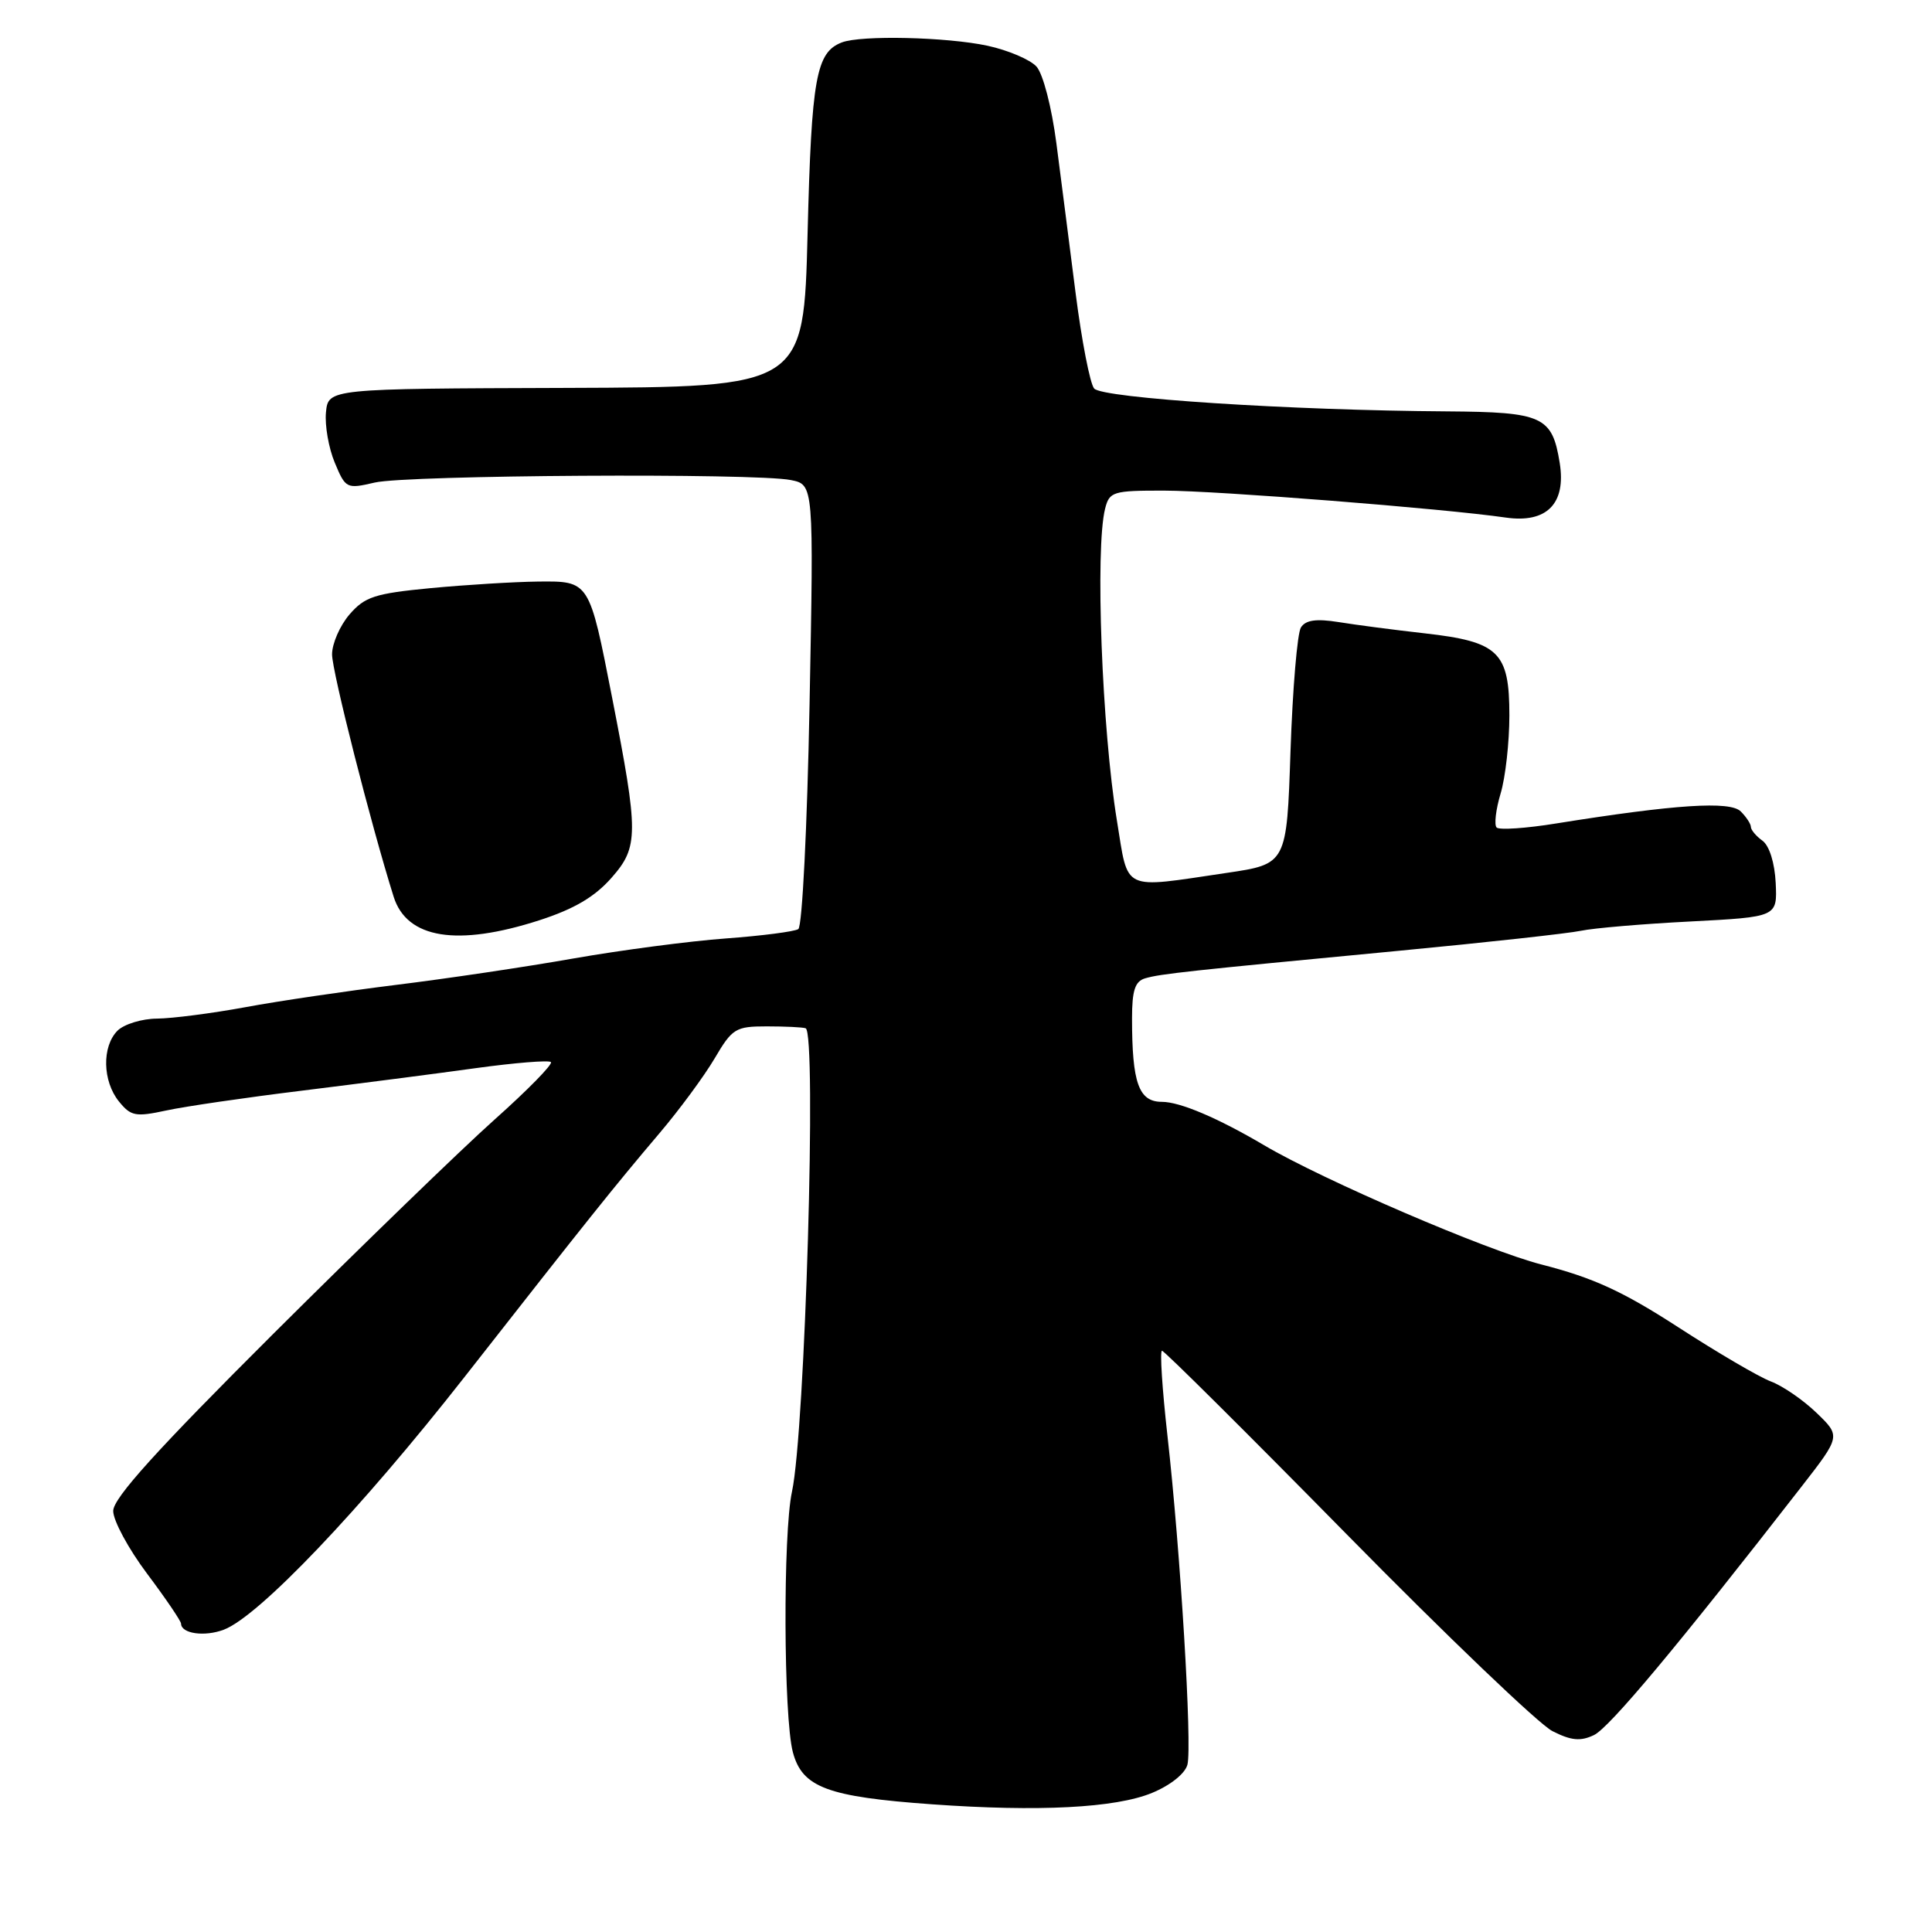 <?xml version="1.0" encoding="UTF-8" standalone="no"?>
<!DOCTYPE svg PUBLIC "-//W3C//DTD SVG 1.1//EN" "http://www.w3.org/Graphics/SVG/1.1/DTD/svg11.dtd" >
<svg xmlns="http://www.w3.org/2000/svg" xmlns:xlink="http://www.w3.org/1999/xlink" version="1.1" viewBox="0 0 256 256">
 <g >
 <path fill="currentColor"
d=" M 152.65 237.57 C 155.09 236.56 157.02 235.02 157.34 233.83 C 157.98 231.34 156.42 205.53 154.69 190.21 C 154.00 184.04 153.67 178.99 153.97 178.98 C 154.26 178.97 165.30 189.94 178.50 203.36 C 191.70 216.78 203.94 228.49 205.70 229.38 C 208.18 230.64 209.42 230.76 211.20 229.91 C 213.24 228.95 222.35 218.04 238.70 197.00 C 243.91 190.30 243.91 190.30 240.70 187.21 C 238.94 185.51 236.22 183.64 234.65 183.05 C 233.08 182.46 227.57 179.23 222.40 175.88 C 215.00 171.09 211.11 169.31 204.24 167.55 C 197.01 165.70 175.35 156.38 167.50 151.75 C 161.38 148.14 156.35 146.00 153.96 146.00 C 150.89 146.00 150.00 143.52 150.00 134.94 C 150.00 131.22 150.40 130.02 151.75 129.63 C 153.78 129.04 157.14 128.67 185.50 125.97 C 197.05 124.87 207.85 123.68 209.50 123.33 C 211.15 122.98 217.68 122.42 224.00 122.10 C 235.50 121.50 235.50 121.50 235.29 117.01 C 235.16 114.34 234.45 112.07 233.54 111.40 C 232.69 110.79 232.00 109.96 232.00 109.57 C 232.00 109.18 231.40 108.26 230.66 107.52 C 229.25 106.11 222.02 106.58 206.22 109.11 C 202.22 109.76 198.66 110.00 198.31 109.65 C 197.97 109.30 198.20 107.27 198.84 105.14 C 199.48 103.01 200.00 98.35 200.00 94.79 C 200.00 86.38 198.60 85.03 188.78 83.92 C 184.77 83.47 179.65 82.80 177.38 82.43 C 174.41 81.96 173.01 82.15 172.38 83.14 C 171.90 83.89 171.28 91.25 171.00 99.49 C 170.50 114.49 170.50 114.49 162.50 115.67 C 148.49 117.74 149.55 118.24 148.00 108.75 C 146.01 96.59 145.10 72.71 146.43 67.41 C 147.00 65.14 147.46 65.00 154.27 65.01 C 161.26 65.02 191.33 67.39 199.52 68.58 C 204.95 69.36 207.54 66.74 206.67 61.34 C 205.67 55.16 204.43 54.60 191.76 54.51 C 170.99 54.38 146.04 52.76 144.98 51.48 C 144.43 50.82 143.33 45.15 142.53 38.89 C 141.73 32.62 140.59 23.68 139.98 19.01 C 139.35 14.18 138.21 9.79 137.34 8.82 C 136.49 7.89 133.57 6.65 130.85 6.06 C 125.43 4.90 114.11 4.64 111.55 5.62 C 108.14 6.93 107.53 10.29 107.01 30.90 C 106.50 51.29 106.50 51.29 75.00 51.40 C 43.50 51.50 43.50 51.50 43.19 54.65 C 43.03 56.38 43.55 59.38 44.36 61.31 C 45.79 64.74 45.92 64.81 49.66 63.94 C 53.97 62.94 100.07 62.66 104.79 63.61 C 107.83 64.22 107.83 64.22 107.27 93.36 C 106.96 109.54 106.30 122.77 105.78 123.11 C 105.27 123.44 100.95 124.00 96.17 124.35 C 91.40 124.70 82.33 125.89 76.00 127.00 C 69.67 128.12 59.10 129.69 52.50 130.50 C 45.90 131.32 36.90 132.64 32.50 133.46 C 28.10 134.27 22.84 134.95 20.82 134.97 C 18.80 134.98 16.44 135.71 15.57 136.57 C 13.49 138.66 13.58 143.26 15.76 145.95 C 17.34 147.90 17.96 148.02 22.01 147.15 C 24.48 146.61 32.58 145.43 40.00 144.52 C 47.42 143.60 57.77 142.27 63.00 141.54 C 68.22 140.82 72.72 140.46 73.00 140.73 C 73.28 141.01 69.91 144.45 65.51 148.37 C 61.12 152.29 47.96 165.04 36.26 176.69 C 20.74 192.16 15.00 198.51 15.00 200.21 C 15.00 201.49 17.02 205.23 19.49 208.52 C 21.96 211.81 23.98 214.79 23.99 215.14 C 24.01 216.47 27.11 216.91 29.66 215.94 C 34.30 214.18 47.80 200.00 61.52 182.50 C 78.12 161.31 81.29 157.35 87.34 150.21 C 90.01 147.07 93.31 142.59 94.69 140.25 C 97.03 136.27 97.47 136.00 101.60 136.00 C 104.02 136.00 106.34 136.11 106.75 136.25 C 108.24 136.75 106.68 189.66 104.94 197.66 C 103.74 203.18 103.82 227.52 105.06 232.18 C 106.30 236.84 109.63 238.09 123.50 239.08 C 137.61 240.09 147.80 239.57 152.65 237.57 Z  M 71.50 121.93 C 76.09 120.44 78.81 118.84 81.04 116.30 C 84.63 112.22 84.63 110.45 81.12 92.50 C 78.07 76.90 78.13 76.99 71.27 77.06 C 68.10 77.10 61.70 77.49 57.06 77.93 C 49.66 78.64 48.34 79.07 46.31 81.42 C 45.04 82.90 44.00 85.28 44.00 86.71 C 44.00 88.97 49.14 109.21 52.16 118.82 C 53.91 124.38 60.58 125.46 71.50 121.93 Z "/>
</g>
</svg>